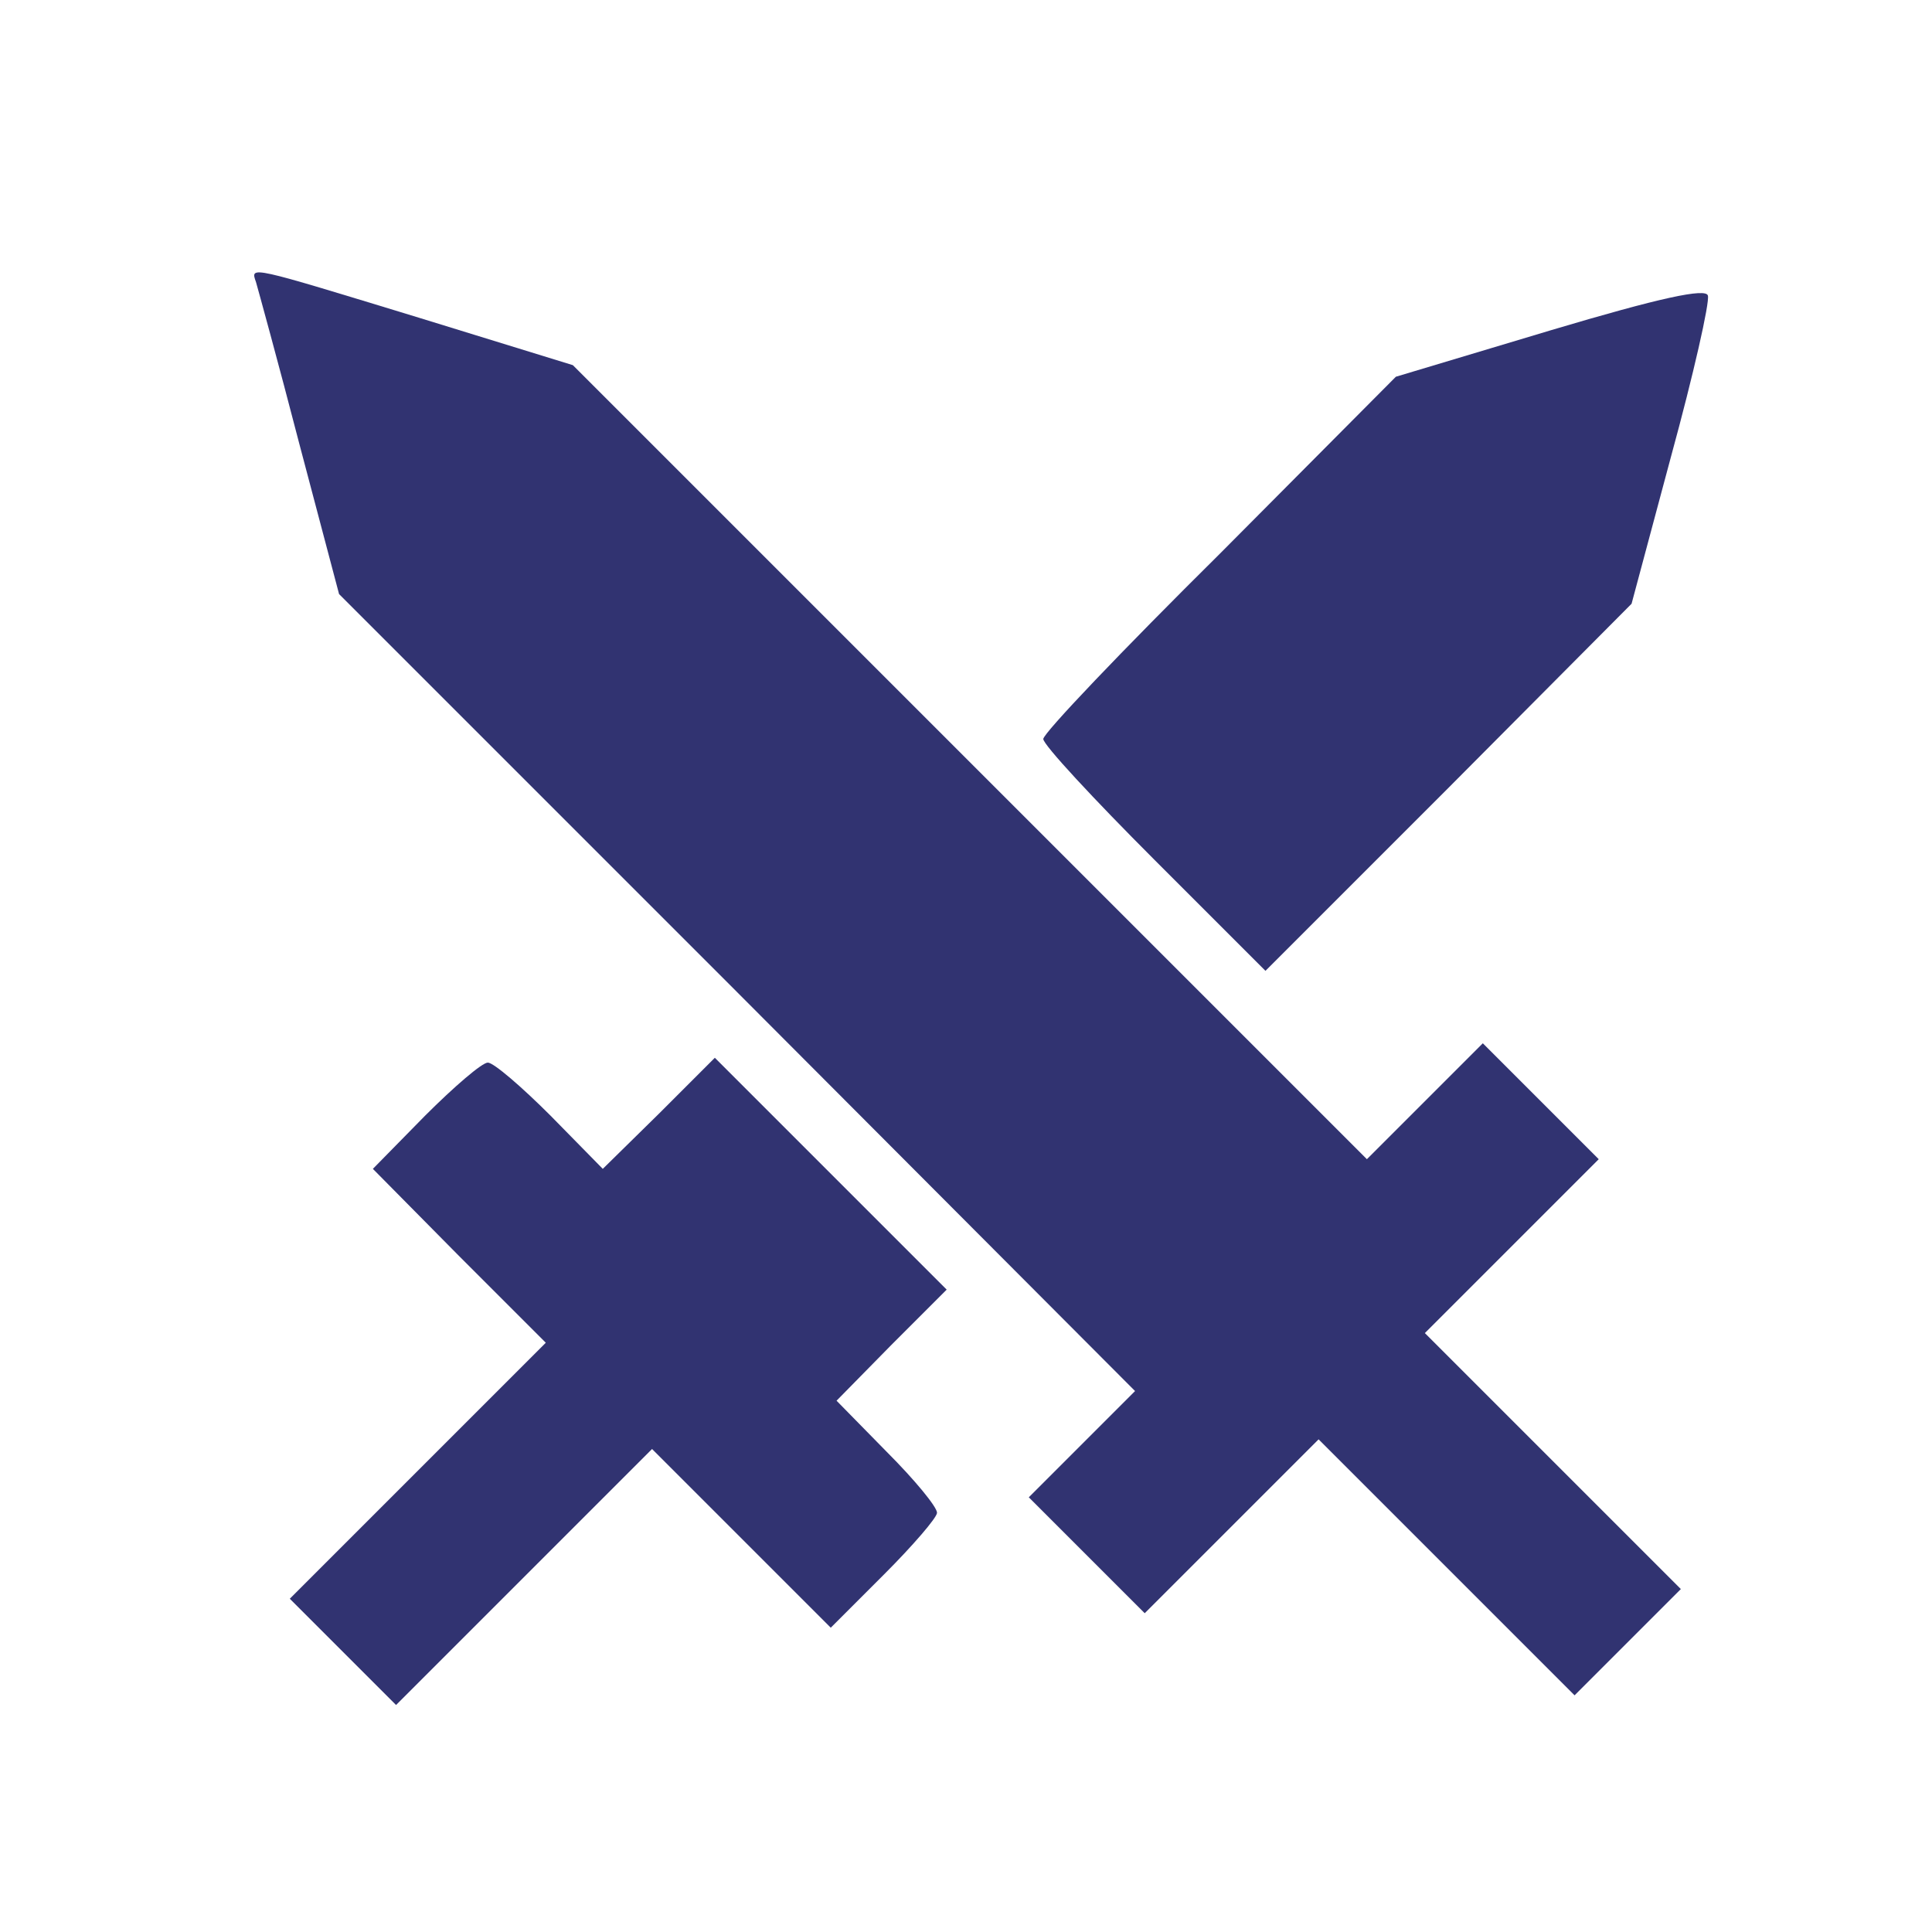 <?xml version="1.0" standalone="no"?>
<!DOCTYPE svg PUBLIC "-//W3C//DTD SVG 20010904//EN"
 "http://www.w3.org/TR/2001/REC-SVG-20010904/DTD/svg10.dtd">
<svg version="1.0" xmlns="http://www.w3.org/2000/svg"
 width="200pt" height="200pt" viewBox="0 0 200 200"
 preserveAspectRatio="xMidYMid meet">
<g transform="translate(0,200) scale(0.1,-0.1)"
fill="#313371" stroke="none">
<path d="M265 1708 c2 -7 23 -83 45 -168 l41 -155 412 -412 412 -413 -55 -55
-55 -55 60 -60 60 -60 90 90 90 90 132 -132 133 -133 55 55 55 55 -132 132
-133 133 90 90 90 90 -60 60 -60 60 -60 -60 -60 -60 -411 411 -411 411 -159
49 c-177 54 -175 54 -169 37z"/>
<path d="M1605 1658 l-160 -48 -182 -183 c-101 -100 -183 -186 -183 -192 0 -6
52 -62 115 -125 l115 -115 190 190 189 190 41 153 c23 84 40 159 38 166 -2 8
-49 -2 -163 -36z"/>
<path d="M440 845 l-54 -55 89 -90 90 -90 -133 -133 -132 -132 55 -55 55 -55
133 133 132 132 92 -92 93 -93 55 55 c30 30 55 59 55 64 0 6 -23 34 -52 63
l-52 53 57 58 57 57 -120 120 -120 120 -58 -58 -58 -57 -54 55 c-30 30 -59 55
-65 55 -6 0 -35 -25 -65 -55z"/>
</g>
</svg>
